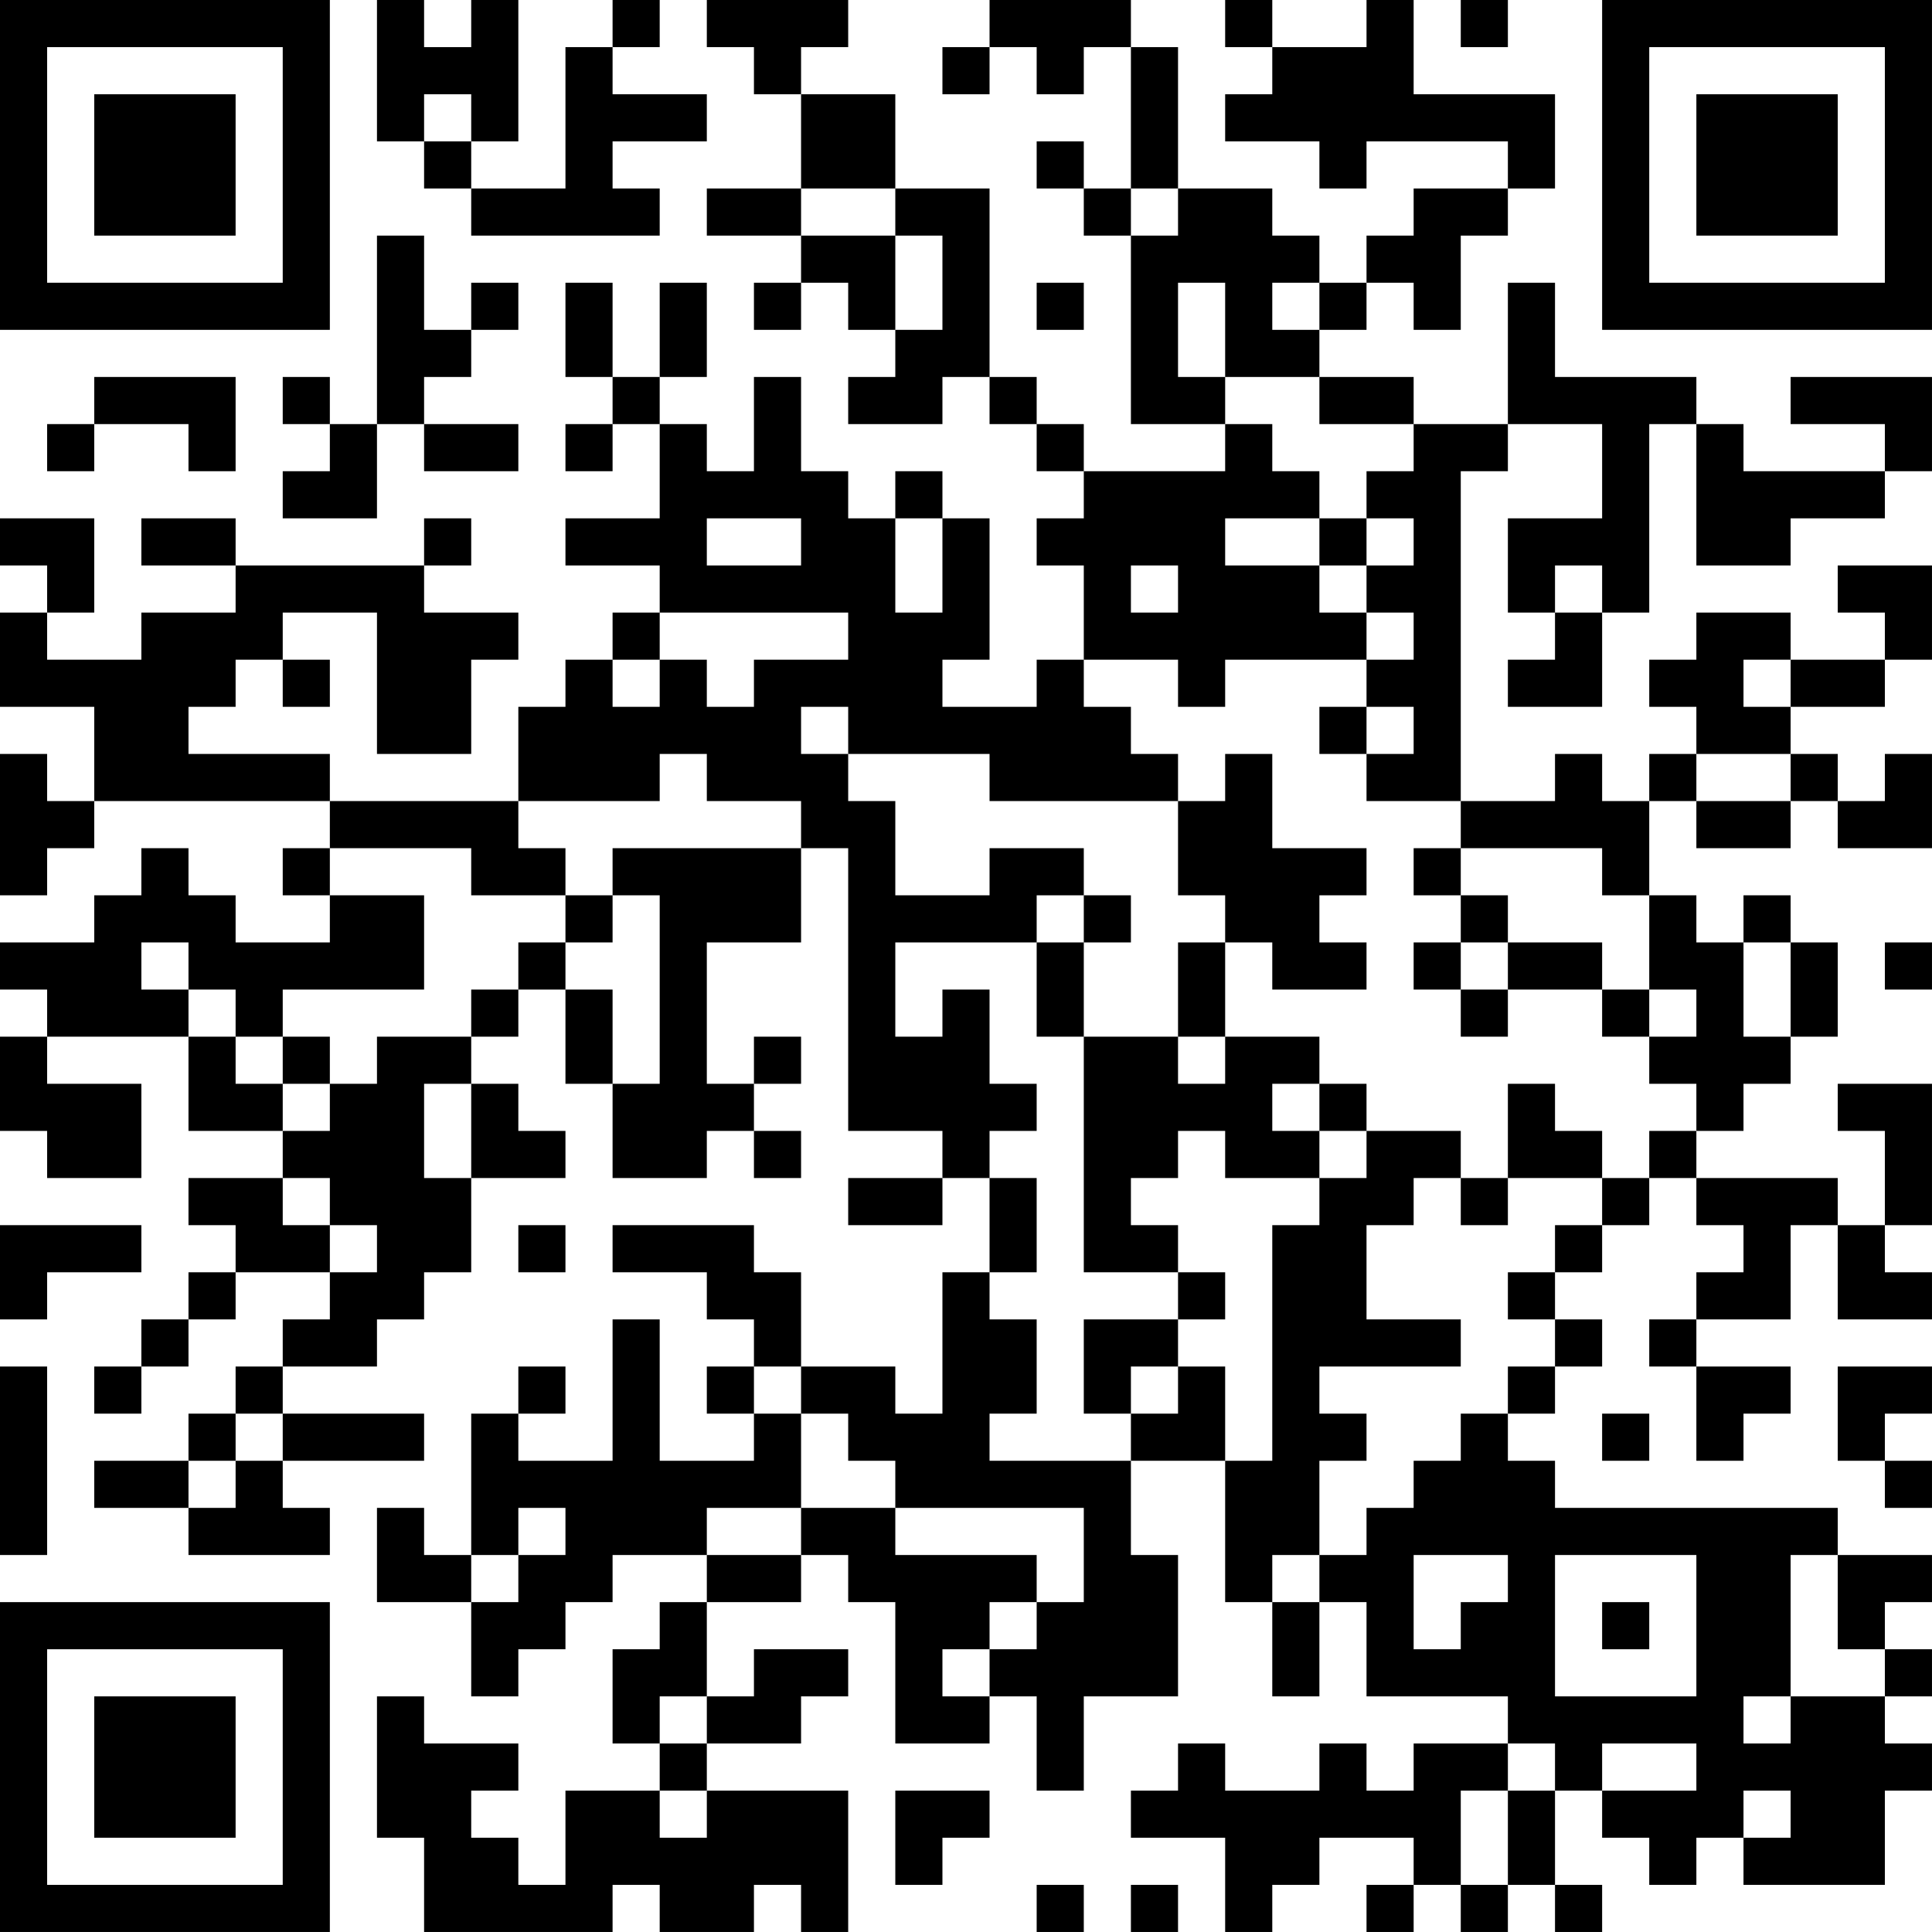 <?xml version="1.0" encoding="UTF-8"?>
<svg xmlns="http://www.w3.org/2000/svg" version="1.1" width="200" height="200" viewBox="0 0 200 200"><rect x="0" y="0" width="200" height="200" fill="#ffffff"/><g transform="scale(4.878)"><g transform="translate(0,0)"><path fill-rule="evenodd" d="M8 0L8 3L9 3L9 4L10 4L10 5L14 5L14 4L13 4L13 3L15 3L15 2L13 2L13 1L14 1L14 0L13 0L13 1L12 1L12 4L10 4L10 3L11 3L11 0L10 0L10 1L9 1L9 0ZM15 0L15 1L16 1L16 2L17 2L17 4L15 4L15 5L17 5L17 6L16 6L16 7L17 7L17 6L18 6L18 7L19 7L19 8L18 8L18 9L20 9L20 8L21 8L21 9L22 9L22 10L23 10L23 11L22 11L22 12L23 12L23 14L22 14L22 15L20 15L20 14L21 14L21 11L20 11L20 10L19 10L19 11L18 11L18 10L17 10L17 8L16 8L16 10L15 10L15 9L14 9L14 8L15 8L15 6L14 6L14 8L13 8L13 6L12 6L12 8L13 8L13 9L12 9L12 10L13 10L13 9L14 9L14 11L12 11L12 12L14 12L14 13L13 13L13 14L12 14L12 15L11 15L11 17L7 17L7 16L4 16L4 15L5 15L5 14L6 14L6 15L7 15L7 14L6 14L6 13L8 13L8 16L10 16L10 14L11 14L11 13L9 13L9 12L10 12L10 11L9 11L9 12L5 12L5 11L3 11L3 12L5 12L5 13L3 13L3 14L1 14L1 13L2 13L2 11L0 11L0 12L1 12L1 13L0 13L0 15L2 15L2 17L1 17L1 16L0 16L0 19L1 19L1 18L2 18L2 17L7 17L7 18L6 18L6 19L7 19L7 20L5 20L5 19L4 19L4 18L3 18L3 19L2 19L2 20L0 20L0 21L1 21L1 22L0 22L0 24L1 24L1 25L3 25L3 23L1 23L1 22L4 22L4 24L6 24L6 25L4 25L4 26L5 26L5 27L4 27L4 28L3 28L3 29L2 29L2 30L3 30L3 29L4 29L4 28L5 28L5 27L7 27L7 28L6 28L6 29L5 29L5 30L4 30L4 31L2 31L2 32L4 32L4 33L7 33L7 32L6 32L6 31L9 31L9 30L6 30L6 29L8 29L8 28L9 28L9 27L10 27L10 25L12 25L12 24L11 24L11 23L10 23L10 22L11 22L11 21L12 21L12 23L13 23L13 25L15 25L15 24L16 24L16 25L17 25L17 24L16 24L16 23L17 23L17 22L16 22L16 23L15 23L15 20L17 20L17 18L18 18L18 24L20 24L20 25L18 25L18 26L20 26L20 25L21 25L21 27L20 27L20 30L19 30L19 29L17 29L17 27L16 27L16 26L13 26L13 27L15 27L15 28L16 28L16 29L15 29L15 30L16 30L16 31L14 31L14 28L13 28L13 31L11 31L11 30L12 30L12 29L11 29L11 30L10 30L10 33L9 33L9 32L8 32L8 34L10 34L10 36L11 36L11 35L12 35L12 34L13 34L13 33L15 33L15 34L14 34L14 35L13 35L13 37L14 37L14 38L12 38L12 40L11 40L11 39L10 39L10 38L11 38L11 37L9 37L9 36L8 36L8 39L9 39L9 41L13 41L13 40L14 40L14 41L16 41L16 40L17 40L17 41L18 41L18 38L15 38L15 37L17 37L17 36L18 36L18 35L16 35L16 36L15 36L15 34L17 34L17 33L18 33L18 34L19 34L19 37L21 37L21 36L22 36L22 38L23 38L23 36L25 36L25 33L24 33L24 31L26 31L26 34L27 34L27 36L28 36L28 34L29 34L29 36L32 36L32 37L30 37L30 38L29 38L29 37L28 37L28 38L26 38L26 37L25 37L25 38L24 38L24 39L26 39L26 41L27 41L27 40L28 40L28 39L30 39L30 40L29 40L29 41L30 41L30 40L31 40L31 41L32 41L32 40L33 40L33 41L34 41L34 40L33 40L33 38L34 38L34 39L35 39L35 40L36 40L36 39L37 39L37 40L40 40L40 38L41 38L41 37L40 37L40 36L41 36L41 35L40 35L40 34L41 34L41 33L39 33L39 32L33 32L33 31L32 31L32 30L33 30L33 29L34 29L34 28L33 28L33 27L34 27L34 26L35 26L35 25L36 25L36 26L37 26L37 27L36 27L36 28L35 28L35 29L36 29L36 31L37 31L37 30L38 30L38 29L36 29L36 28L38 28L38 26L39 26L39 28L41 28L41 27L40 27L40 26L41 26L41 23L39 23L39 24L40 24L40 26L39 26L39 25L36 25L36 24L37 24L37 23L38 23L38 22L39 22L39 20L38 20L38 19L37 19L37 20L36 20L36 19L35 19L35 17L36 17L36 18L38 18L38 17L39 17L39 18L41 18L41 16L40 16L40 17L39 17L39 16L38 16L38 15L40 15L40 14L41 14L41 12L39 12L39 13L40 13L40 14L38 14L38 13L36 13L36 14L35 14L35 15L36 15L36 16L35 16L35 17L34 17L34 16L33 16L33 17L31 17L31 10L32 10L32 9L34 9L34 11L32 11L32 13L33 13L33 14L32 14L32 15L34 15L34 13L35 13L35 9L36 9L36 12L38 12L38 11L40 11L40 10L41 10L41 8L38 8L38 9L40 9L40 10L37 10L37 9L36 9L36 8L33 8L33 6L32 6L32 9L30 9L30 8L28 8L28 7L29 7L29 6L30 6L30 7L31 7L31 5L32 5L32 4L33 4L33 2L30 2L30 0L29 0L29 1L27 1L27 0L26 0L26 1L27 1L27 2L26 2L26 3L28 3L28 4L29 4L29 3L32 3L32 4L30 4L30 5L29 5L29 6L28 6L28 5L27 5L27 4L25 4L25 1L24 1L24 0L21 0L21 1L20 1L20 2L21 2L21 1L22 1L22 2L23 2L23 1L24 1L24 4L23 4L23 3L22 3L22 4L23 4L23 5L24 5L24 9L26 9L26 10L23 10L23 9L22 9L22 8L21 8L21 4L19 4L19 2L17 2L17 1L18 1L18 0ZM31 0L31 1L32 1L32 0ZM9 2L9 3L10 3L10 2ZM17 4L17 5L19 5L19 7L20 7L20 5L19 5L19 4ZM24 4L24 5L25 5L25 4ZM8 5L8 9L7 9L7 8L6 8L6 9L7 9L7 10L6 10L6 11L8 11L8 9L9 9L9 10L11 10L11 9L9 9L9 8L10 8L10 7L11 7L11 6L10 6L10 7L9 7L9 5ZM22 6L22 7L23 7L23 6ZM25 6L25 8L26 8L26 9L27 9L27 10L28 10L28 11L26 11L26 12L28 12L28 13L29 13L29 14L26 14L26 15L25 15L25 14L23 14L23 15L24 15L24 16L25 16L25 17L21 17L21 16L18 16L18 15L17 15L17 16L18 16L18 17L19 17L19 19L21 19L21 18L23 18L23 19L22 19L22 20L19 20L19 22L20 22L20 21L21 21L21 23L22 23L22 24L21 24L21 25L22 25L22 27L21 27L21 28L22 28L22 30L21 30L21 31L24 31L24 30L25 30L25 29L26 29L26 31L27 31L27 26L28 26L28 25L29 25L29 24L31 24L31 25L30 25L30 26L29 26L29 28L31 28L31 29L28 29L28 30L29 30L29 31L28 31L28 33L27 33L27 34L28 34L28 33L29 33L29 32L30 32L30 31L31 31L31 30L32 30L32 29L33 29L33 28L32 28L32 27L33 27L33 26L34 26L34 25L35 25L35 24L36 24L36 23L35 23L35 22L36 22L36 21L35 21L35 19L34 19L34 18L31 18L31 17L29 17L29 16L30 16L30 15L29 15L29 14L30 14L30 13L29 13L29 12L30 12L30 11L29 11L29 10L30 10L30 9L28 9L28 8L26 8L26 6ZM27 6L27 7L28 7L28 6ZM2 8L2 9L1 9L1 10L2 10L2 9L4 9L4 10L5 10L5 8ZM15 11L15 12L17 12L17 11ZM19 11L19 13L20 13L20 11ZM28 11L28 12L29 12L29 11ZM24 12L24 13L25 13L25 12ZM33 12L33 13L34 13L34 12ZM14 13L14 14L13 14L13 15L14 15L14 14L15 14L15 15L16 15L16 14L18 14L18 13ZM37 14L37 15L38 15L38 14ZM28 15L28 16L29 16L29 15ZM14 16L14 17L11 17L11 18L12 18L12 19L10 19L10 18L7 18L7 19L9 19L9 21L6 21L6 22L5 22L5 21L4 21L4 20L3 20L3 21L4 21L4 22L5 22L5 23L6 23L6 24L7 24L7 23L8 23L8 22L10 22L10 21L11 21L11 20L12 20L12 21L13 21L13 23L14 23L14 19L13 19L13 18L17 18L17 17L15 17L15 16ZM26 16L26 17L25 17L25 19L26 19L26 20L25 20L25 22L23 22L23 20L24 20L24 19L23 19L23 20L22 20L22 22L23 22L23 27L25 27L25 28L23 28L23 30L24 30L24 29L25 29L25 28L26 28L26 27L25 27L25 26L24 26L24 25L25 25L25 24L26 24L26 25L28 25L28 24L29 24L29 23L28 23L28 22L26 22L26 20L27 20L27 21L29 21L29 20L28 20L28 19L29 19L29 18L27 18L27 16ZM36 16L36 17L38 17L38 16ZM30 18L30 19L31 19L31 20L30 20L30 21L31 21L31 22L32 22L32 21L34 21L34 22L35 22L35 21L34 21L34 20L32 20L32 19L31 19L31 18ZM12 19L12 20L13 20L13 19ZM31 20L31 21L32 21L32 20ZM37 20L37 22L38 22L38 20ZM40 20L40 21L41 21L41 20ZM6 22L6 23L7 23L7 22ZM25 22L25 23L26 23L26 22ZM9 23L9 25L10 25L10 23ZM27 23L27 24L28 24L28 23ZM32 23L32 25L31 25L31 26L32 26L32 25L34 25L34 24L33 24L33 23ZM6 25L6 26L7 26L7 27L8 27L8 26L7 26L7 25ZM0 26L0 28L1 28L1 27L3 27L3 26ZM11 26L11 27L12 27L12 26ZM0 29L0 33L1 33L1 29ZM16 29L16 30L17 30L17 32L15 32L15 33L17 33L17 32L19 32L19 33L22 33L22 34L21 34L21 35L20 35L20 36L21 36L21 35L22 35L22 34L23 34L23 32L19 32L19 31L18 31L18 30L17 30L17 29ZM39 29L39 31L40 31L40 32L41 32L41 31L40 31L40 30L41 30L41 29ZM5 30L5 31L4 31L4 32L5 32L5 31L6 31L6 30ZM34 30L34 31L35 31L35 30ZM11 32L11 33L10 33L10 34L11 34L11 33L12 33L12 32ZM30 33L30 35L31 35L31 34L32 34L32 33ZM33 33L33 36L36 36L36 33ZM38 33L38 36L37 36L37 37L38 37L38 36L40 36L40 35L39 35L39 33ZM34 34L34 35L35 35L35 34ZM14 36L14 37L15 37L15 36ZM32 37L32 38L31 38L31 40L32 40L32 38L33 38L33 37ZM34 37L34 38L36 38L36 37ZM14 38L14 39L15 39L15 38ZM19 38L19 40L20 40L20 39L21 39L21 38ZM37 38L37 39L38 39L38 38ZM22 40L22 41L23 41L23 40ZM24 40L24 41L25 41L25 40ZM0 0L0 7L7 7L7 0ZM1 1L1 6L6 6L6 1ZM2 2L2 5L5 5L5 2ZM34 0L34 7L41 7L41 0ZM35 1L35 6L40 6L40 1ZM36 2L36 5L39 5L39 2ZM0 34L0 41L7 41L7 34ZM1 35L1 40L6 40L6 35ZM2 36L2 39L5 39L5 36Z" fill="#000000"/></g></g></svg>
